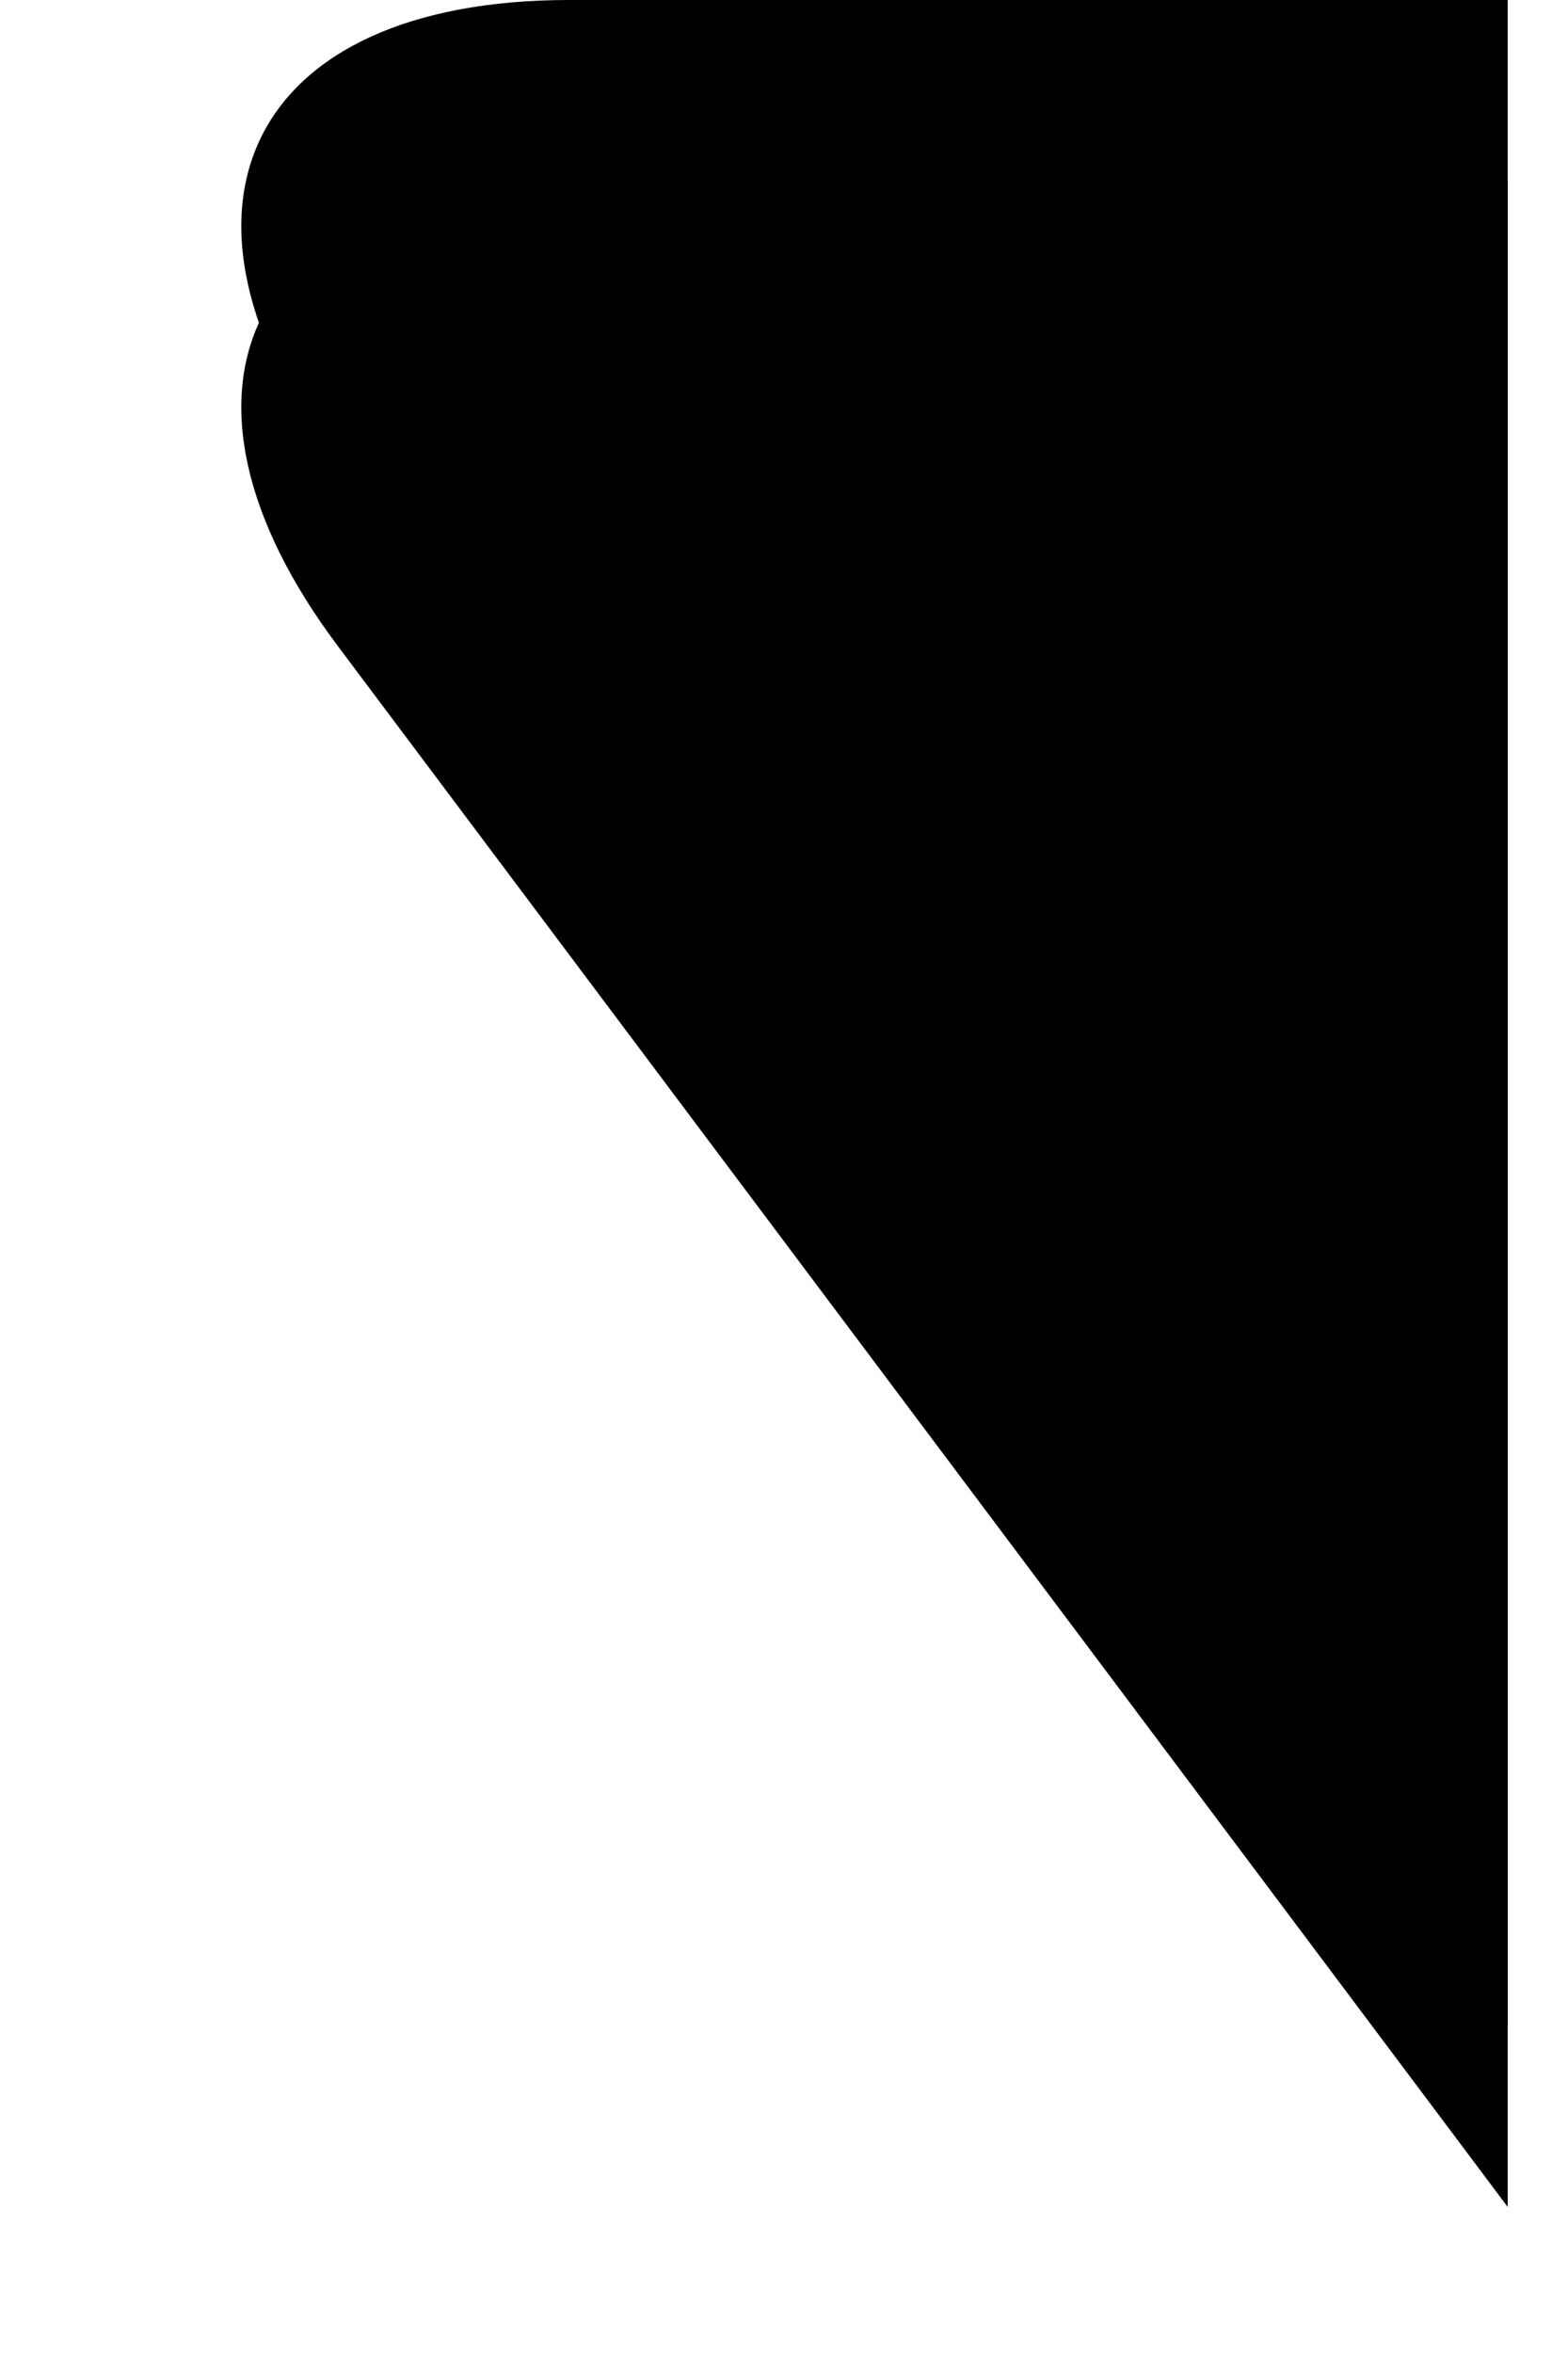 <svg xmlns="http://www.w3.org/2000/svg" viewBox="0 0 8 13" width="10" height="15">
	<path d="M1.533 3.568L8 12.193V1H2.812C1.042 1 .474 2.156 1.533 3.568z"></path>
	<path d="M1.533 2.568L8 11.193V0H2.812C1.042 0 .474 1.156 1.533 2.568z"></path>
</svg>